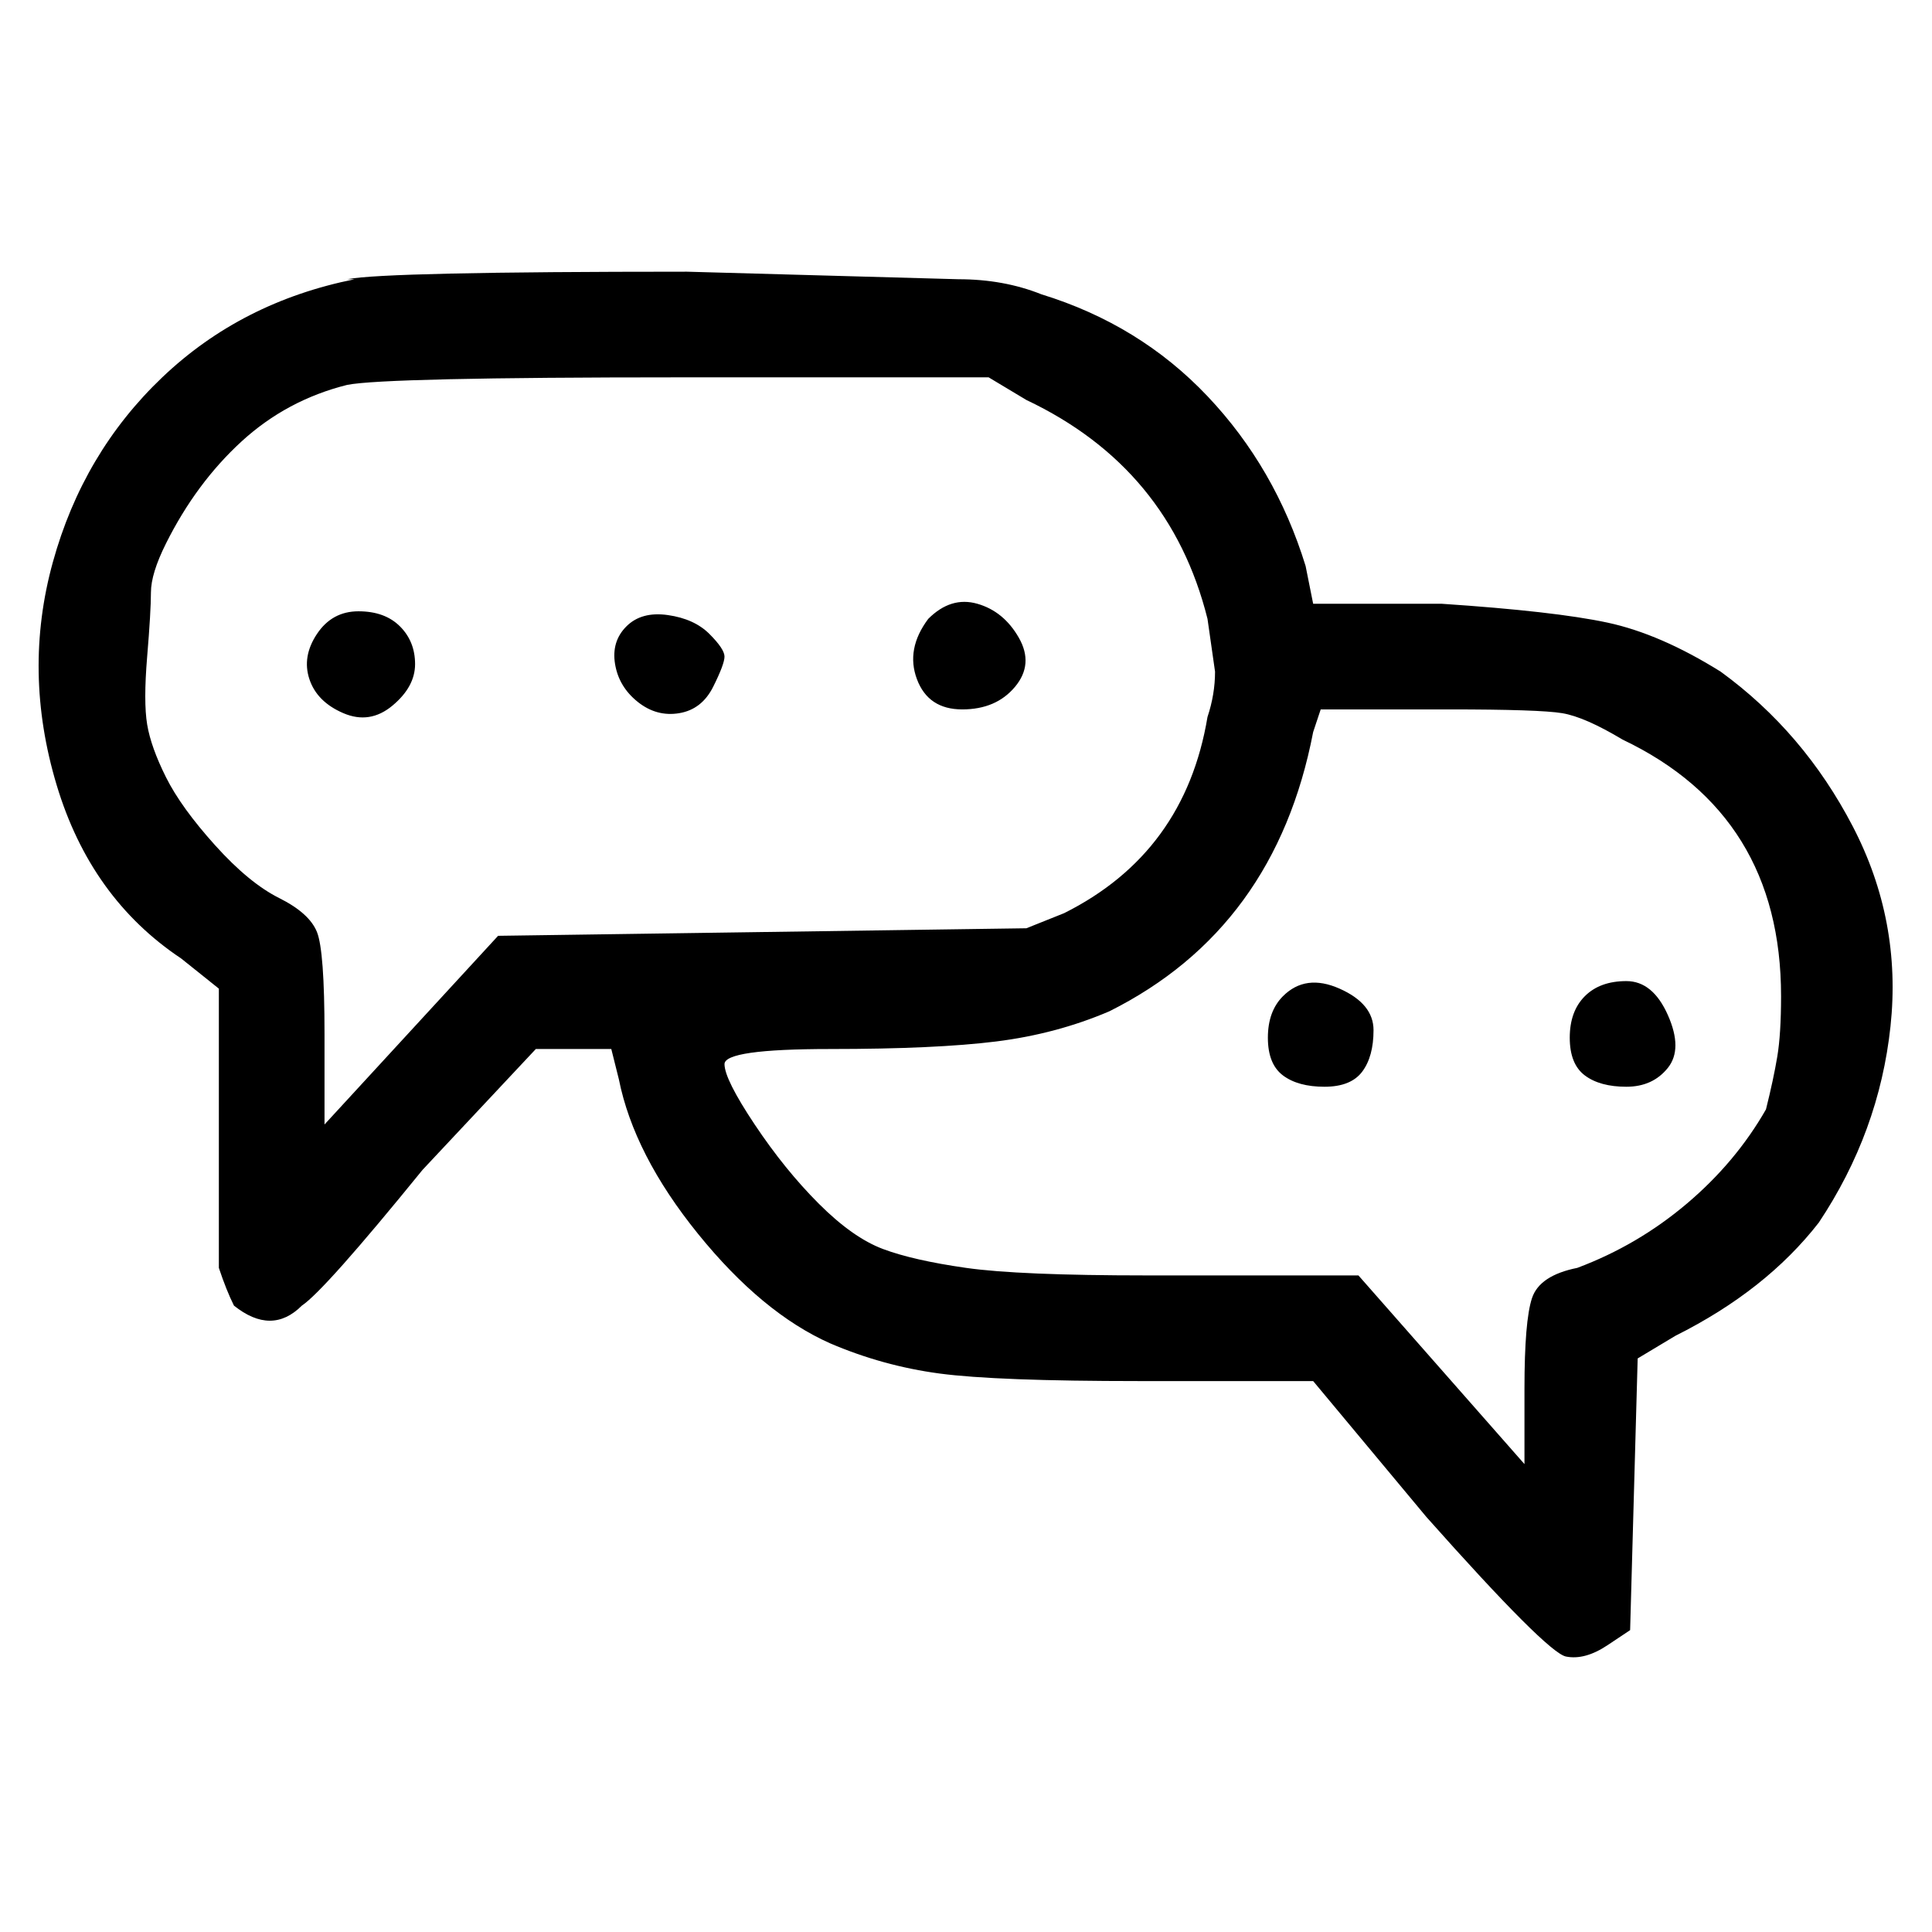 <svg viewBox="0 0 256 256" xmlns="http://www.w3.org/2000/svg">
  <path transform="scale(1, -1) translate(0, -256)" fill="currentColor" d="M47 219q-15 -3 -25.5 -13t-14.5 -24.5t0.5 -29.5t16.5 -23l5 -4v-37q1 -3 2 -5q5 -4 9 0q3 2 16 18l15 16h10l1 -4q2 -10 10.5 -20.5t17.5 -14.5q7 -3 14.5 -4t26.5 -1h23l15 -18q16 -18 18.5 -18.5t5.5 1.5l3 2l1 36l5 3q12 6 19 15q8 12 9.5 26t-5 26.5t-17.5 20.5 q-8 5 -15 6.5t-22 2.5h-17l-1 5q-4 13 -13 22.5t-22 13.5q-5 2 -11 2l-36 1q-40 0 -45 -1h1zM136 203q19 -9 24 -29l1 -7q0 -3 -1 -6q-3 -18 -19 -26l-5 -2l-70 -1l-23 -25v12q0 11 -1 13.5t-5 4.5t-8.5 7t-6.5 9t-2.5 7t0 9t0.5 8.5t2 6.5q4 8 10 13.5t14 7.5q5 1 44 1h41z M123 174q-3 -4 -1.5 -8t6 -4t7 3t0.5 6.5t-5.5 4.5t-6.5 -2zM42 172q-2 -3 -1 -6t4.5 -4.5t6.5 1t3 5.5t-2 5t-5.5 2t-5.5 -3zM83 173q-2 -2 -1.5 -5t3 -5t5.5 -1.5t4.5 3.5t1.5 4t-2 3t-5.5 2.5t-5.5 -1.5zM215 158q21 -10 21 -34q0 -5 -0.5 -8t-1.5 -7q-4 -7 -10.5 -12.5 t-14.5 -8.5q-5 -1 -6 -4t-1 -12v-10l-22 25h-28q-17 0 -24 1t-11 2.5t-8.5 6t-8.5 10.5t-4 8t14 2t22 1t15 4q22 11 27 37l1 3h17q12 0 15 -0.5t8 -3.5zM170 124q-2 -2 -2 -5.5t2 -5t5.5 -1.5t5 2t1.5 5.5t-4.5 5.5t-7.5 -1zM210 124q-2 -2 -2 -5.5t2 -5t5.5 -1.5t5.5 2.5 t0 7t-5.5 4.5t-5.5 -2z" />
</svg>
